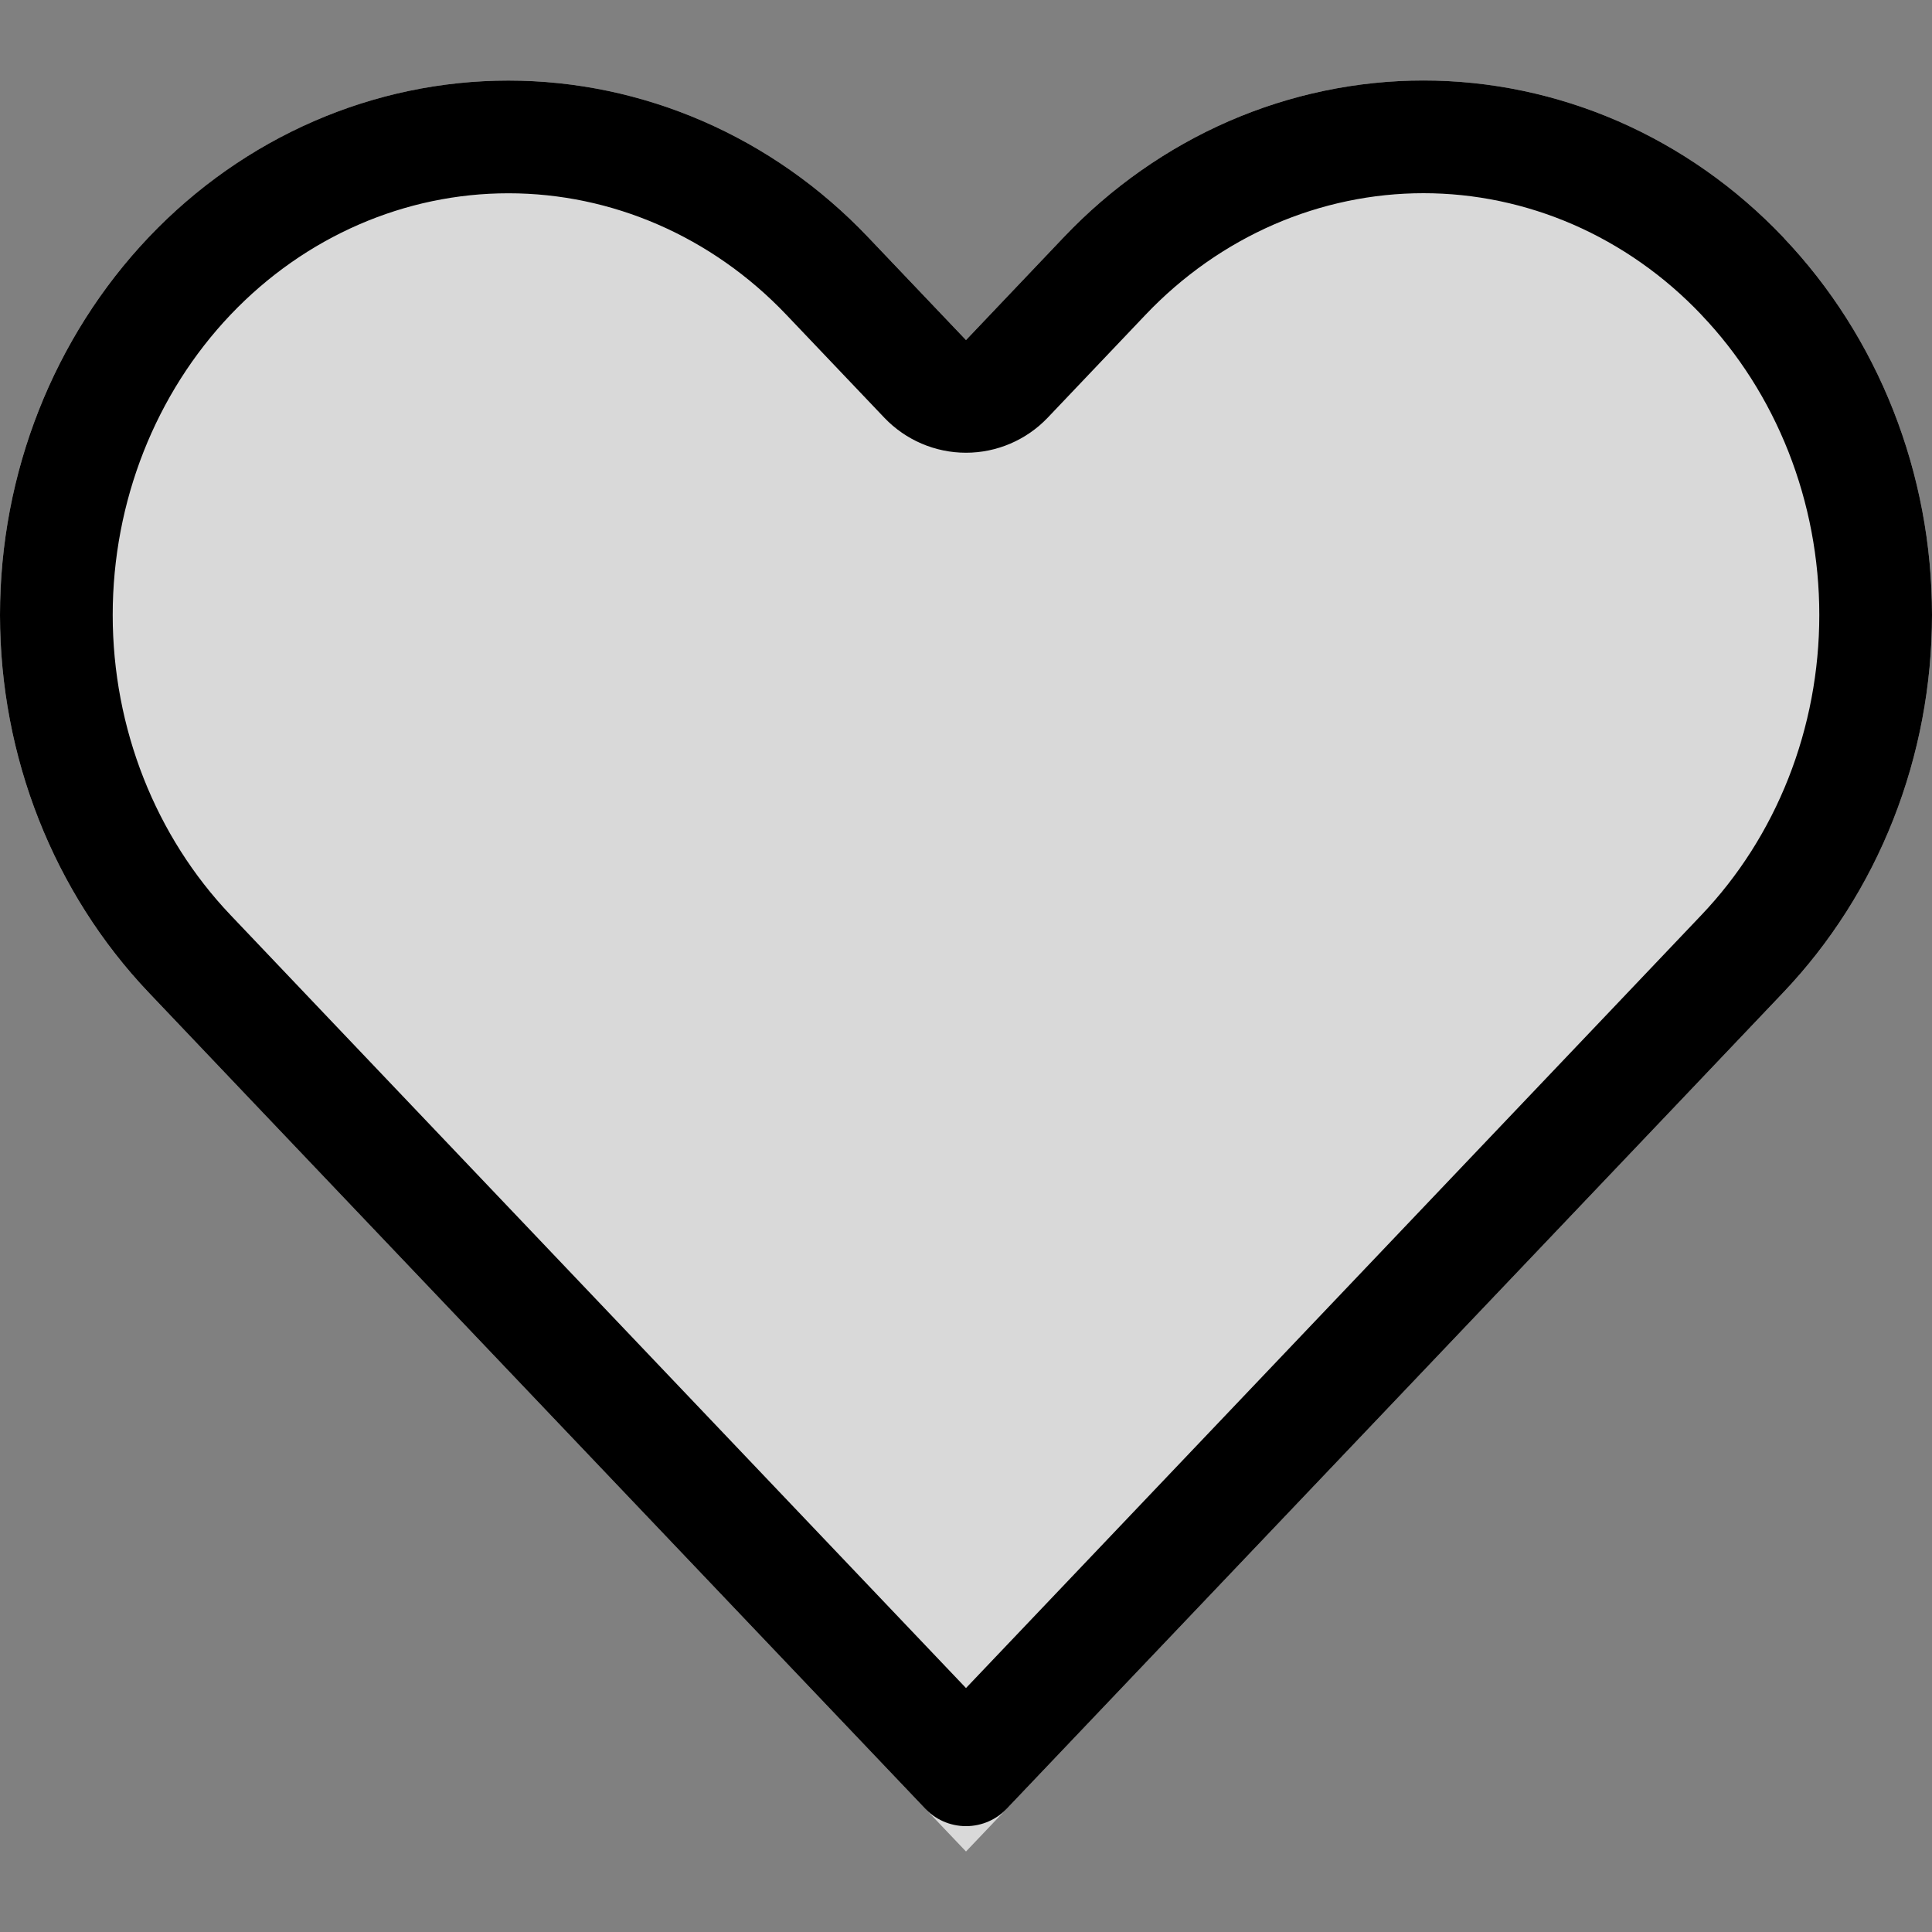 <svg width="24" height="24" viewBox="0 0 24 24" fill="none" xmlns="http://www.w3.org/2000/svg">
<rect x="0" y="0" width="24" height="24" fill="#808080" stroke="none"/>
<g clip-path="url(#clip0_2206_17979)">
<path d="M22.149 2.945C21.563 2.328 20.867 1.839 20.1 1.505C19.334 1.172 18.513 1 17.683 1C16.854 1 16.032 1.172 15.266 1.505C14.499 1.839 13.803 2.328 13.217 2.945L12 4.224L10.783 2.945C9.598 1.7 7.992 1.001 6.316 1.001C4.641 1.001 3.035 1.7 1.85 2.945C0.665 4.19 1.24812e-08 5.878 0 7.639C-1.24812e-08 9.4 0.665 11.088 1.85 12.333L3.067 13.612L12 23L20.932 13.612L22.149 12.333C22.736 11.717 23.201 10.985 23.519 10.179C23.837 9.374 24 8.511 24 7.639C24 6.767 23.837 5.904 23.519 5.098C23.201 4.293 22.736 3.561 22.149 2.945Z" fill="white" fill-opacity="0.7"/>
<path d="M13.724 3.427L13.724 3.427C14.247 2.877 14.866 2.443 15.545 2.147C16.224 1.852 16.951 1.7 17.683 1.7C18.416 1.7 19.142 1.852 19.821 2.147C20.5 2.443 21.119 2.877 21.642 3.427L21.642 3.428C22.166 3.977 22.583 4.632 22.868 5.355C23.153 6.078 23.3 6.854 23.3 7.639C23.3 8.424 23.153 9.2 22.868 9.923C22.583 10.646 22.166 11.3 21.642 11.85L21.642 11.85L20.425 13.13L12 21.985L3.574 13.13L2.357 11.85C1.3 10.739 0.7 9.225 0.7 7.639C0.7 6.053 1.3 4.539 2.357 3.427C3.413 2.317 4.838 1.701 6.316 1.701C7.794 1.701 9.219 2.317 10.275 3.427L11.493 4.707C11.625 4.845 11.808 4.924 12 4.924C12.191 4.924 12.375 4.845 12.507 4.707L13.724 3.427Z" stroke="black" stroke-width="1.4" stroke-linecap="round" stroke-linejoin="round"/>
</g>
<defs>
<clipPath id="clip0_2206_17979">
<rect width="24" height="24" fill="white"/>
</clipPath>
</defs>
</svg>
